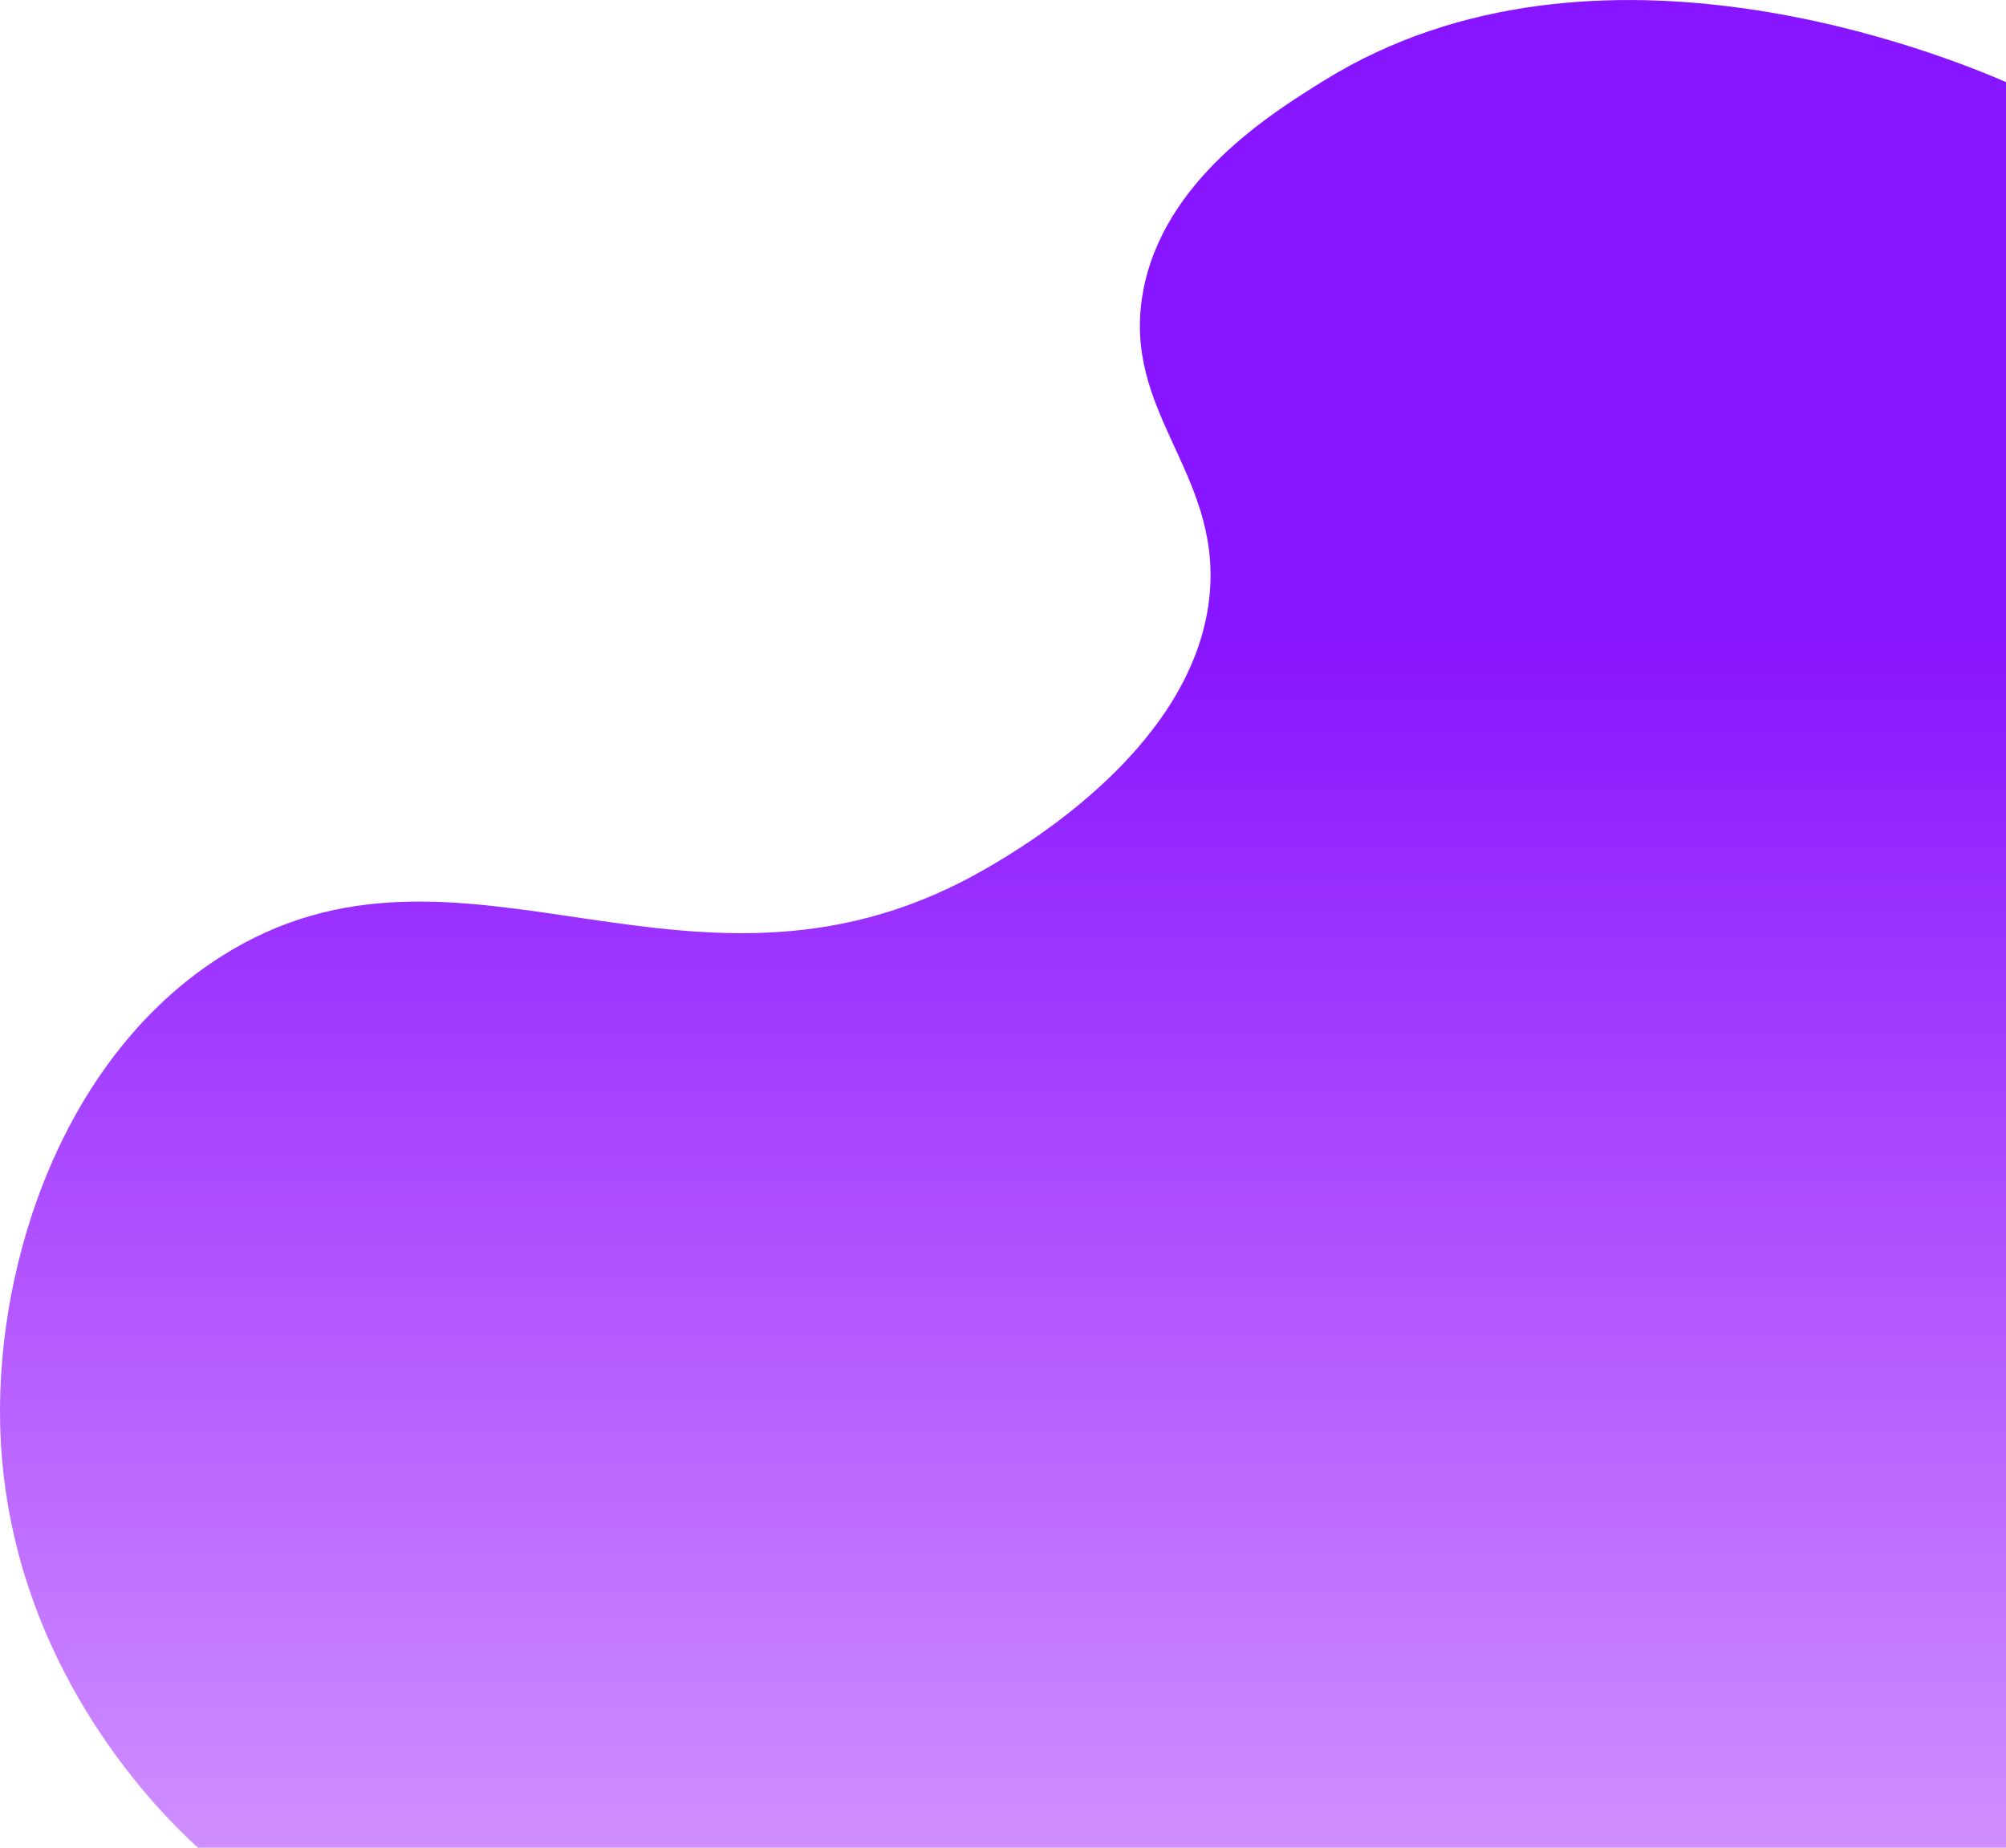 <svg xmlns="http://www.w3.org/2000/svg" xmlns:xlink="http://www.w3.org/1999/xlink" viewBox="0 0 1227.07 1130.18"><defs><style>.cls-1{fill:url(#Degradado_sin_nombre_75);}</style><linearGradient id="Degradado_sin_nombre_75" x1="613.53" y1="393.47" x2="613.53" y2="1418.73" gradientUnits="userSpaceOnUse"><stop offset="0" stop-color="#8815ff"/><stop offset="0.38" stop-color="#b255ff"/><stop offset="0.85" stop-color="#daa5ff"/><stop offset="0.87" stop-color="#dcb1ff"/><stop offset="0.91" stop-color="#e0c4ff"/><stop offset="0.96" stop-color="#e2d0ff"/><stop offset="1" stop-color="#e3d4ff"/></linearGradient></defs><title>Background</title><g id="Capa_2" data-name="Capa 2"><g id="Capa_1-2" data-name="Capa 1"><path class="cls-1" d="M1227.07,50.18v1080h-1106c-18.83-17.14-118-110.77-121-260-2-100.3,39.44-224.24,135-285,148.28-94.29,290,50.6,470-55,21.61-12.68,127.36-74.71,135-168,6-73.71-53.8-110.4-41-183,12.12-68.74,78.83-110.07,111-130C976.75-54.08,1191.72,35,1227.07,50.18Z"/></g></g></svg>